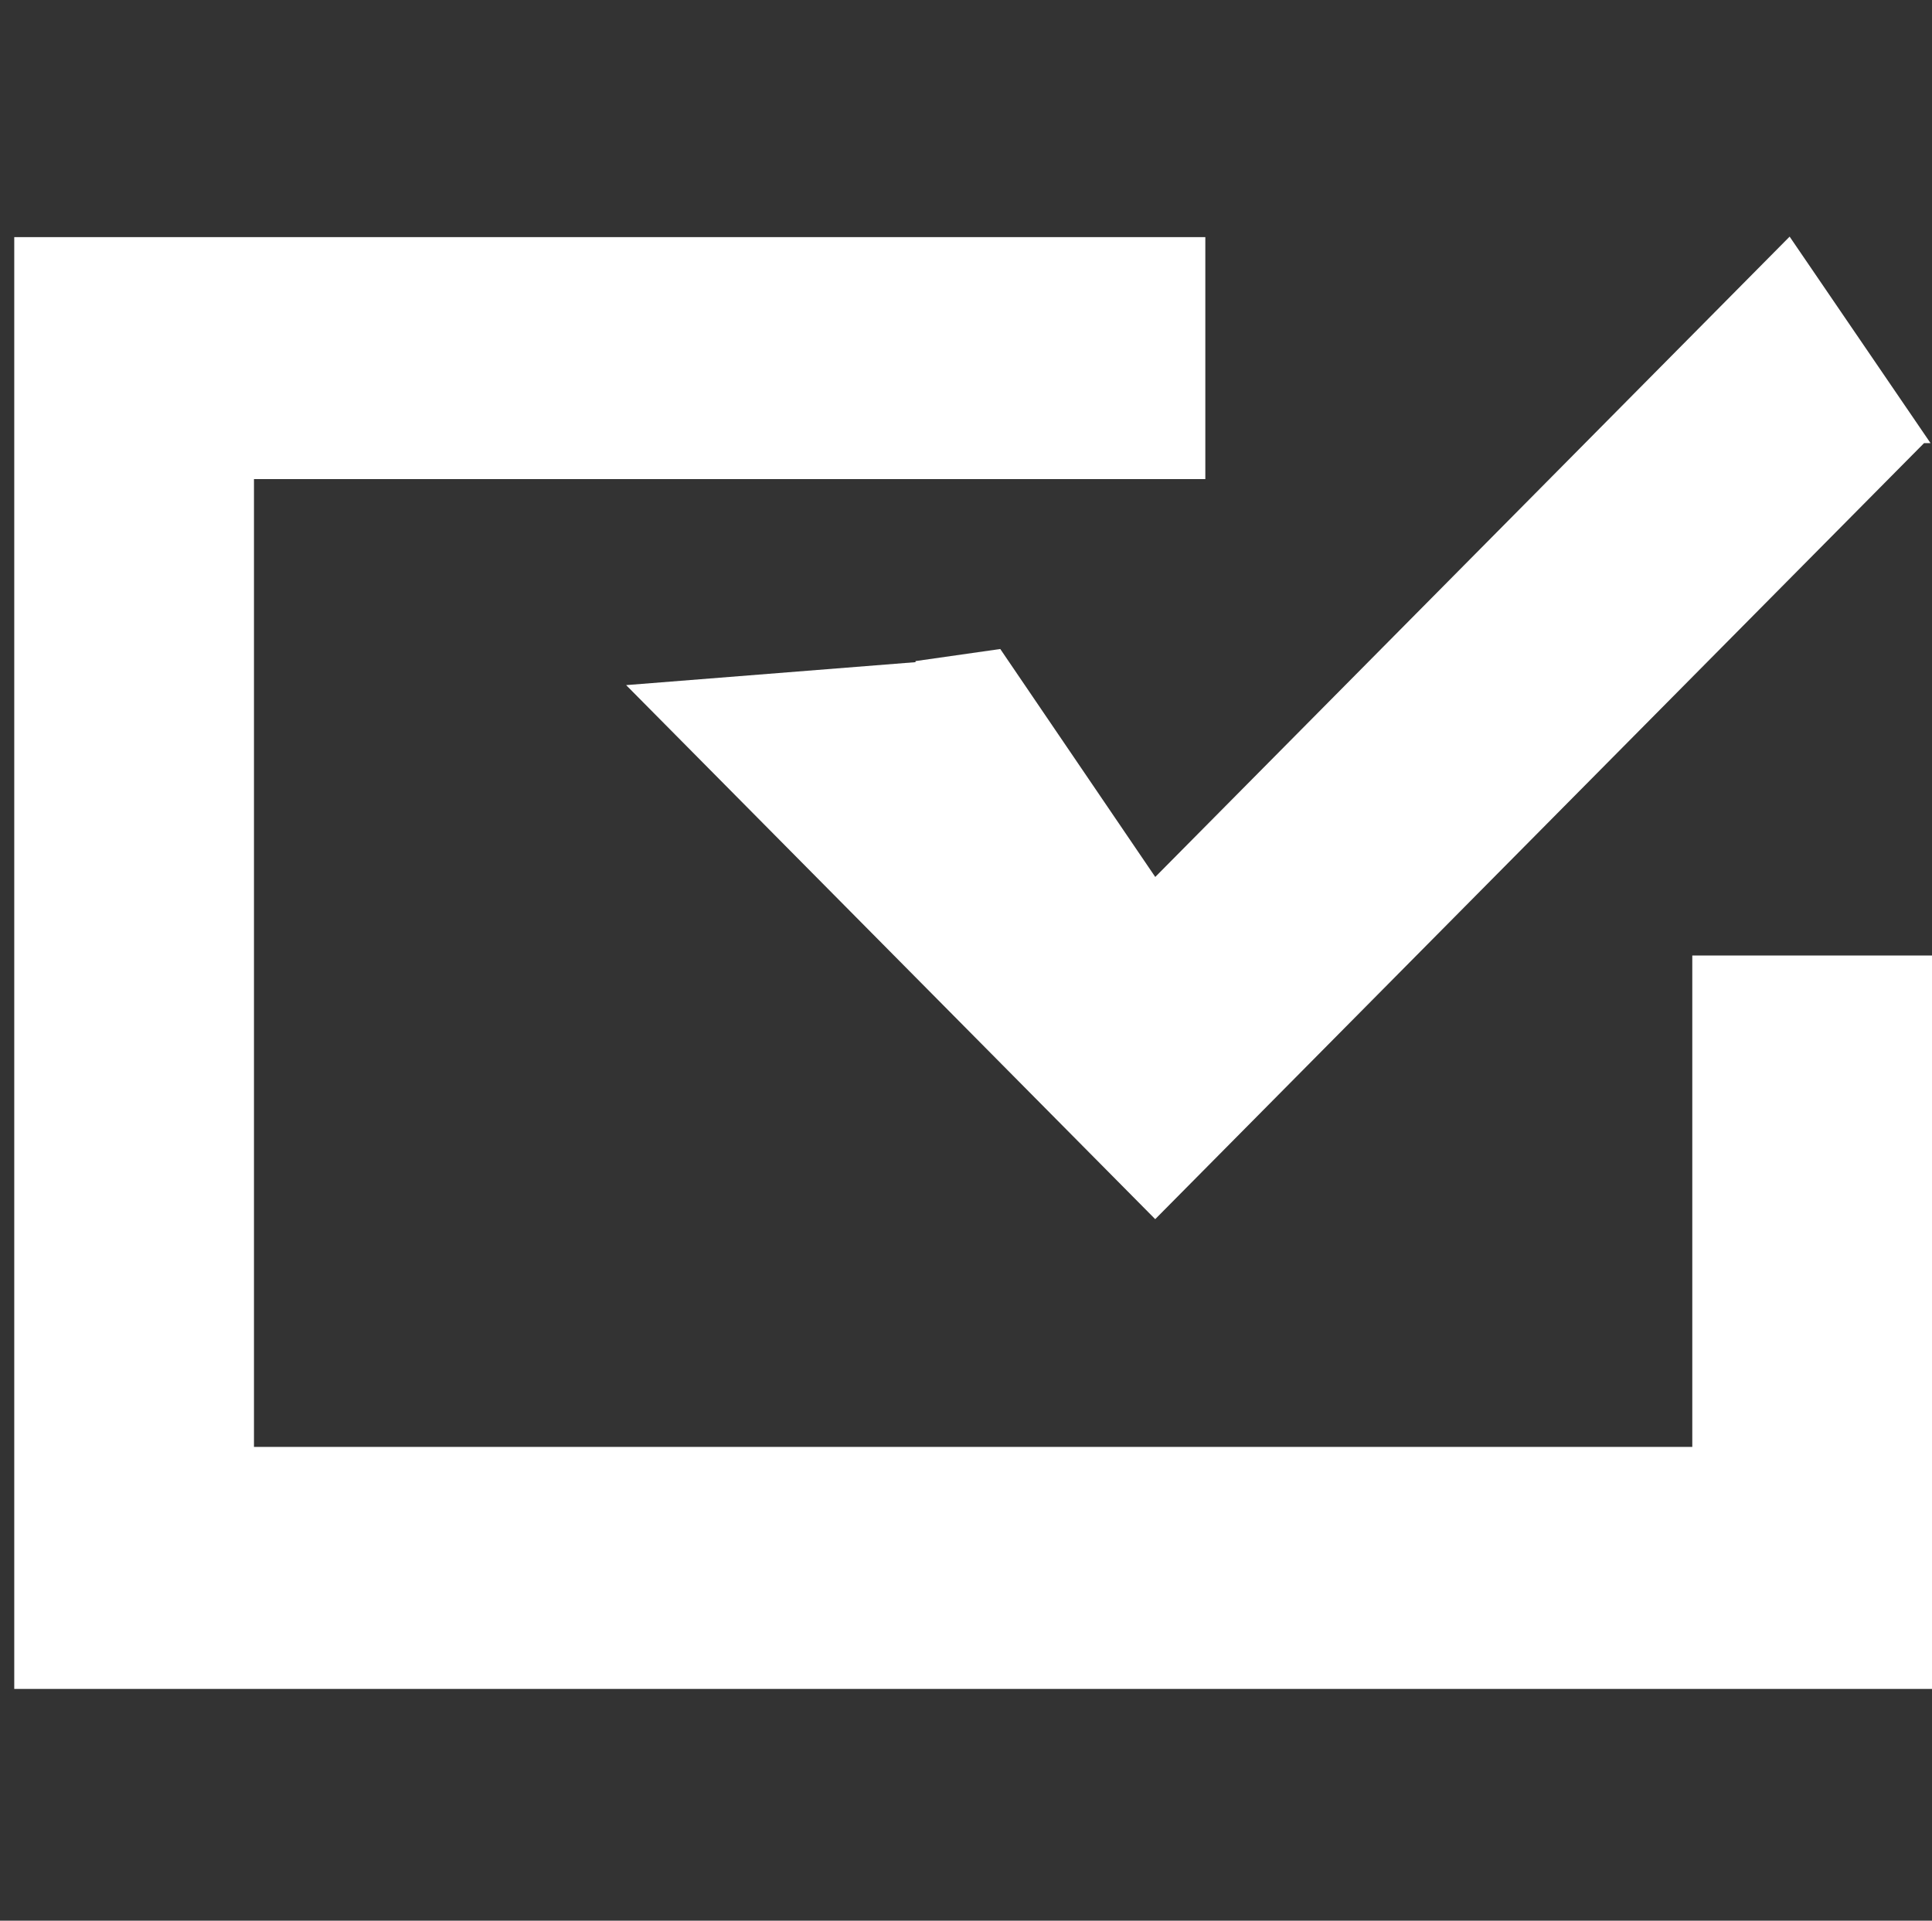 <svg xmlns="http://www.w3.org/2000/svg" width="200" height="198.849" viewBox="0 0 200 198.849"><rect x="0" y="0" width="200" height="198.849" fill="#333333" stroke="none"/><g transform="translate(17796.713 6977)"><path d="M0,150.358V.053H123.3V25.1H24.816v100.2H173.71V74.423h24.816v75.935ZM63.343,46.432,93.3,44.056v-.112l8.773-1.251,16.043,23.6L183.787,0l14.588,21.381H197.7L118.112,101.72Z" transform="translate(-17795.238 -6952.502)" fill="#fff"/><g transform="translate(-17796.713 -6977)" fill="#fff" stroke="#707070" stroke-width="1" opacity="0"><rect width="198.044" height="198.849" stroke="none"/><rect x="0.5" y="0.5" width="197.044" height="197.849" fill="none"/></g></g></svg>